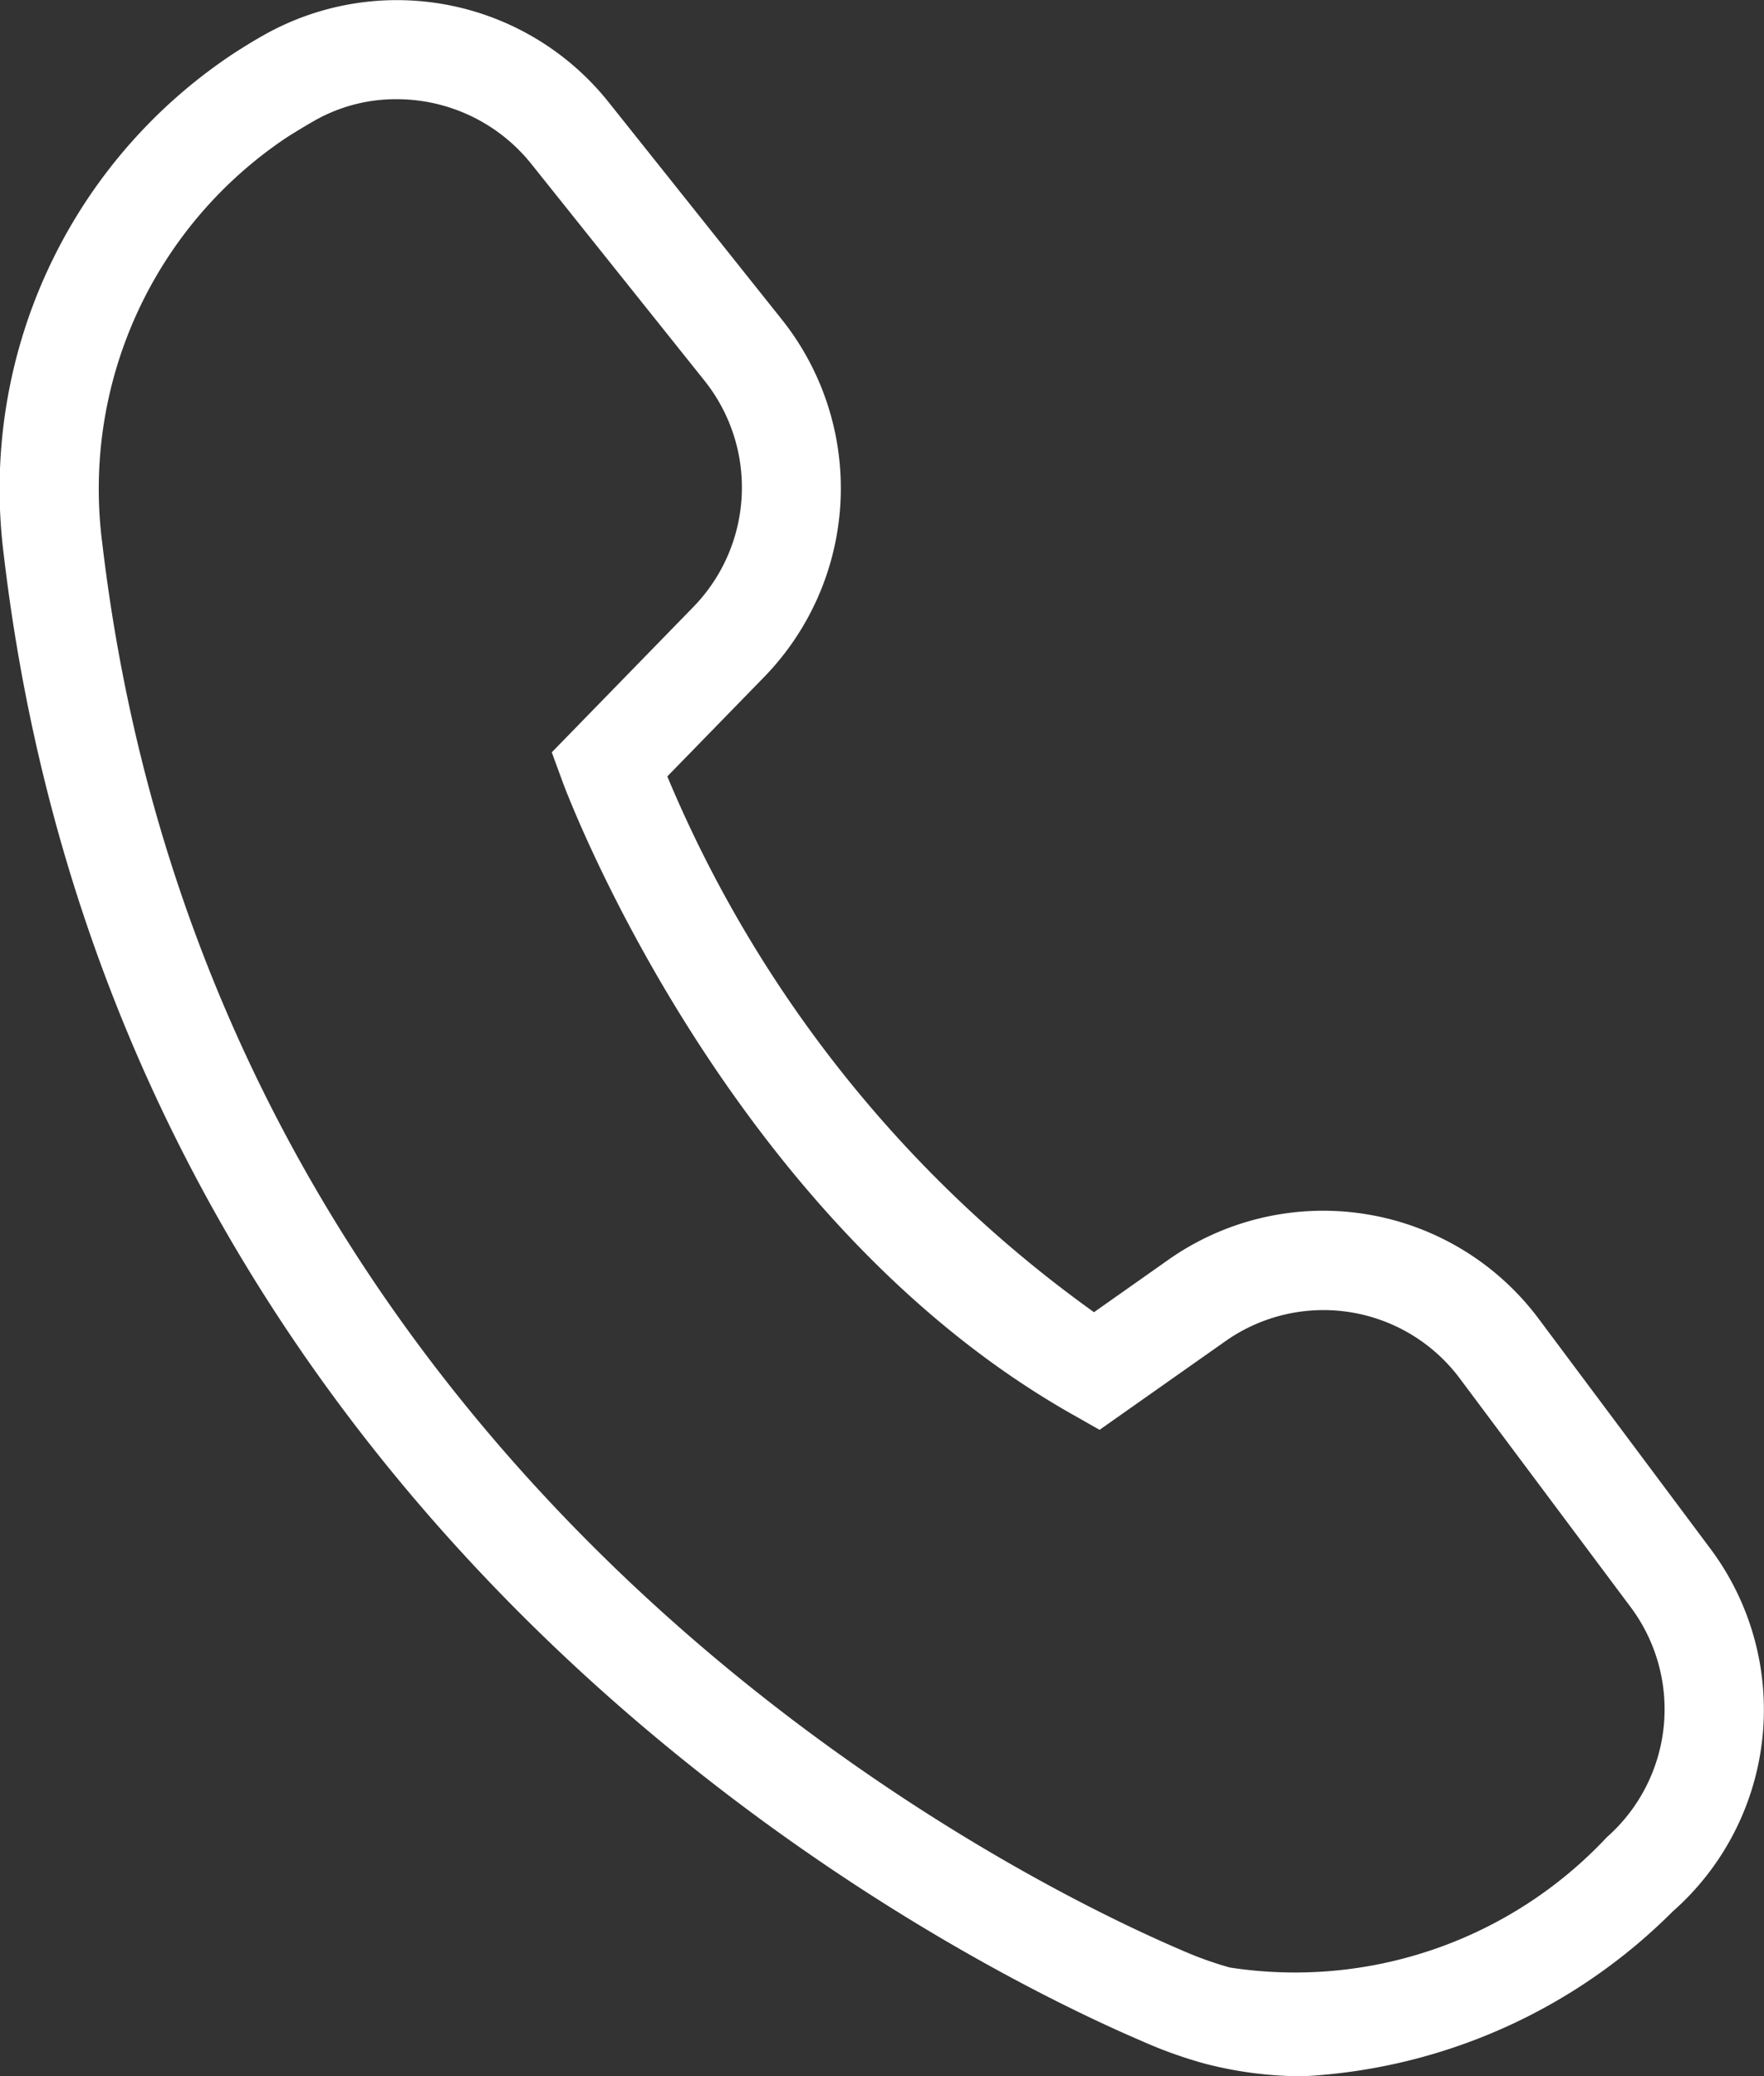 <svg xmlns="http://www.w3.org/2000/svg" width="17.711" height="20.845" viewBox="0 0 17.711 20.845">
  <rect x="0" y="0" width="17.711" height="20.845" fill="#333333" stroke="none"/>
  <path id="Pfad_22826" data-name="Pfad 22826" d="M98.535,234.037a3.908,3.908,0,0,1-.993-.128,4.476,4.476,0,0,1-.638-.23c-1.7-.729-10.233-4.876-11.416-14.916a5.244,5.244,0,0,1,2.31-5.036c.1-.064.2-.127.312-.189a2.718,2.718,0,0,1,3.446.674L93.3,216.4a2.718,2.718,0,0,1-.176,3.587l-.974,1a12.576,12.576,0,0,0,4.284,5.379l.735-.518a2.7,2.7,0,0,1,3.737.594l1.709,2.288a2.7,2.7,0,0,1-.371,3.653A5.664,5.664,0,0,1,98.535,234.037Zm-9.108-19.849a1.65,1.65,0,0,0-.822.217c-.094.054-.185.109-.272.164a4.242,4.242,0,0,0-1.856,4.078c1.12,9.5,9.209,13.426,10.82,14.117a3.656,3.656,0,0,0,.5.181,4.288,4.288,0,0,0,3.786-1.308,1.713,1.713,0,0,0,.237-2.313l-1.709-2.287a1.708,1.708,0,0,0-2.363-.376l-1.258.886-.275-.156c-3.444-1.949-5.049-6.167-5.115-6.346l-.11-.3,1.423-1.461a1.719,1.719,0,0,0,.112-2.268l-1.745-2.184A1.731,1.731,0,0,0,89.427,214.188Z" transform="translate(-85.45 -213.192)" fill="#fff"/>
</svg>
